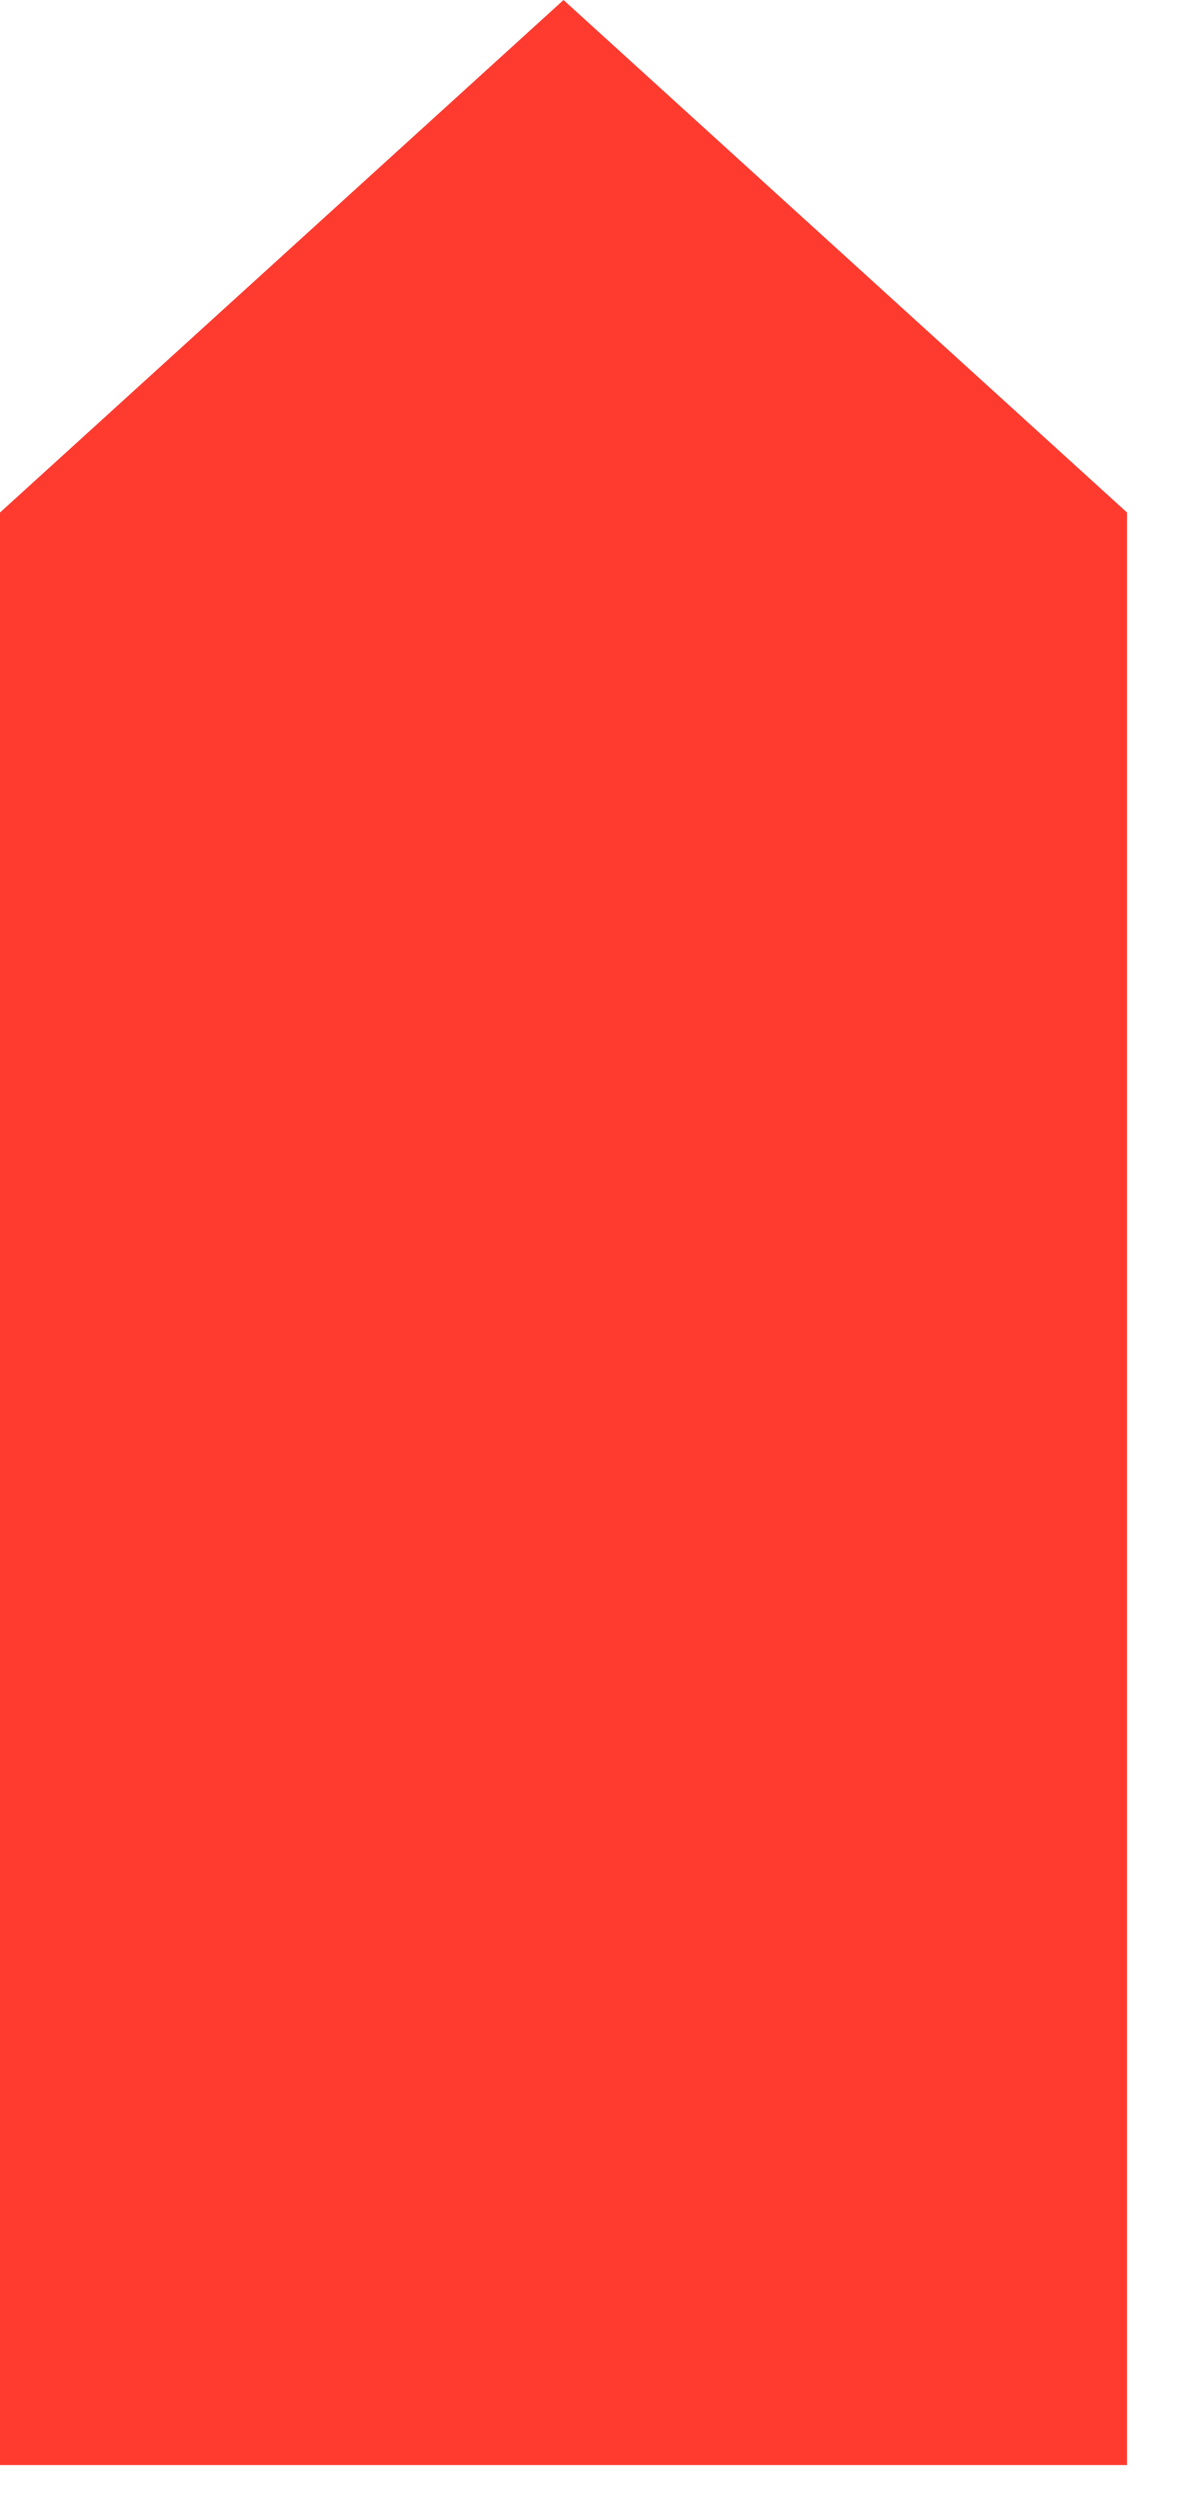 <svg width="19" height="40" viewBox="0 0 19 40" fill="none" xmlns="http://www.w3.org/2000/svg">
<path fill-rule="evenodd" clip-rule="evenodd" d="M18.04 8.2L9.02 7.88553e-07L3.88639e-05 8.2L18.04 8.2ZM4.15949e-05 39.44L3.88639e-05 8.2L18.04 8.2L18.04 39.44L4.15949e-05 39.44Z" fill="#FF3B30"/>
</svg>
